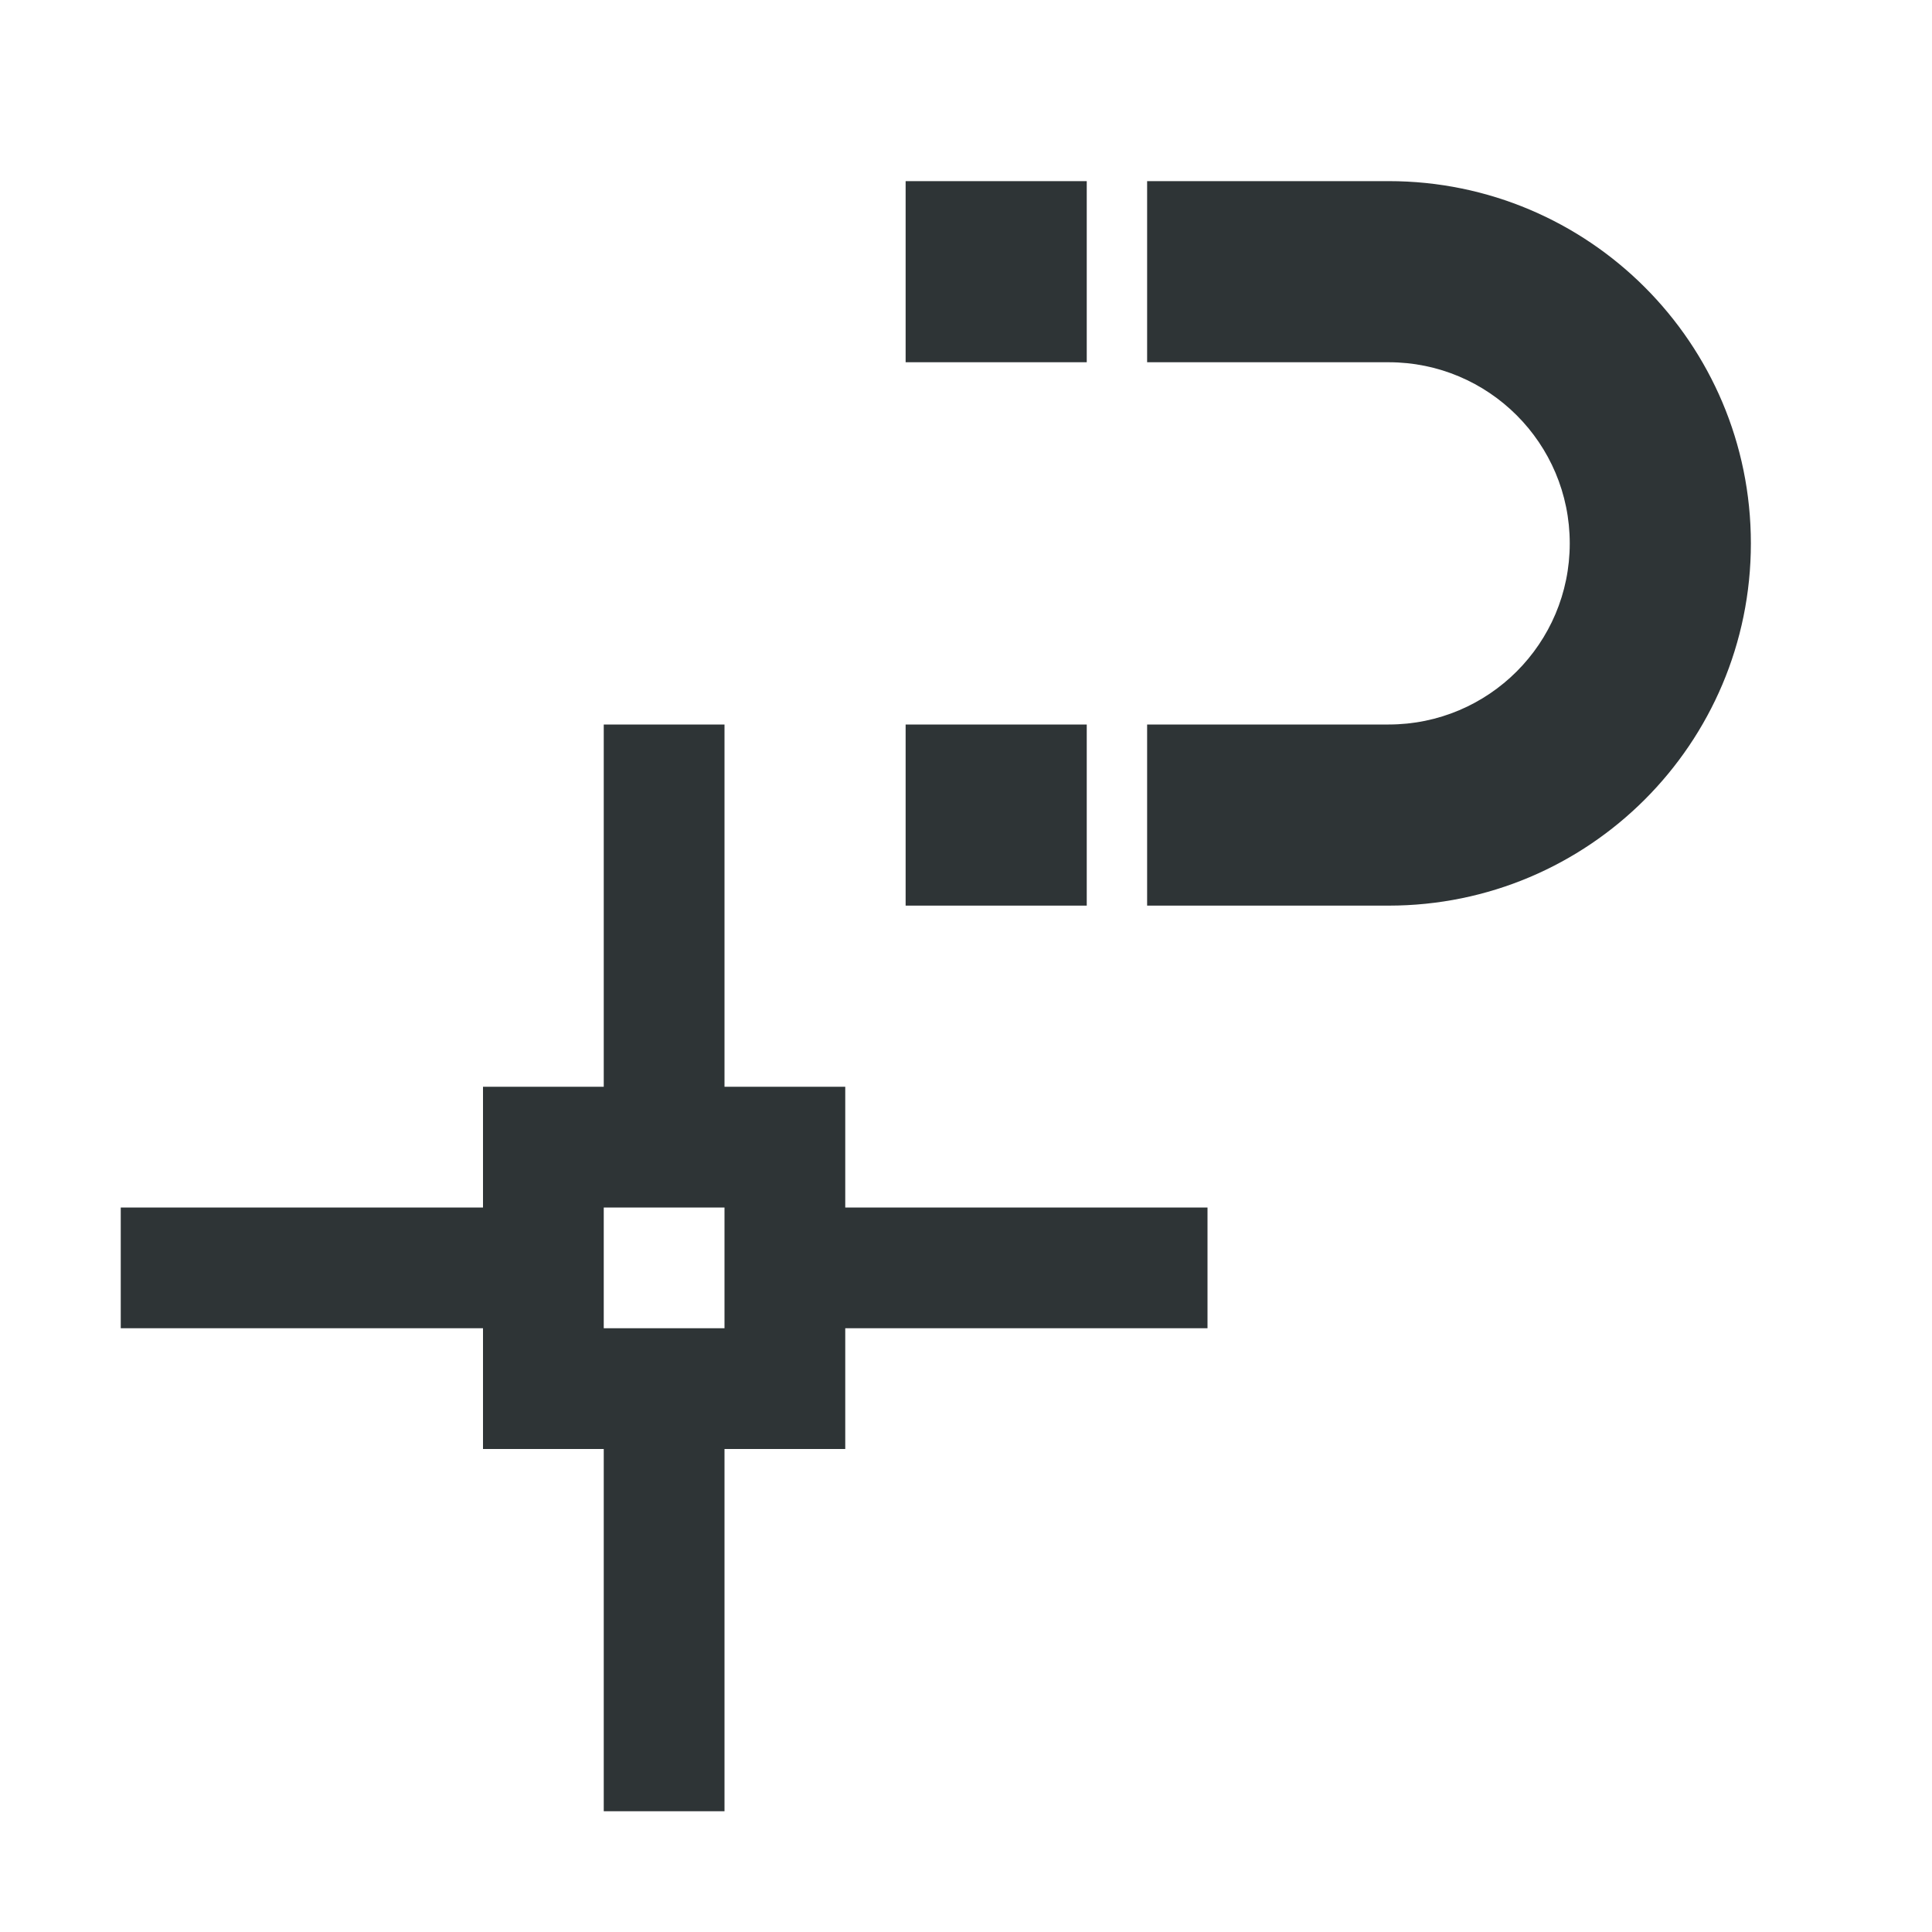 <svg height="32" viewBox="0 0 32 32" width="32" xmlns="http://www.w3.org/2000/svg"><path d="m15 3v3h3v-3zm4 0v3h4c1.657 0 3 1.343 3 3 0 1.657-1.343 3-3 3h-4v3h4c3.314 0 6-2.686 6-6 0-3.314-2.686-6-6-6zm-4 9v3h3v-3zm-5 0v6h-2v2h-6v2h6v1 1h2v6h2v-6h2v-1-1h6v-2h-6v-2h-1-1v-6zm0 8h2v2h-2z" fill="#2e3436"/></svg>